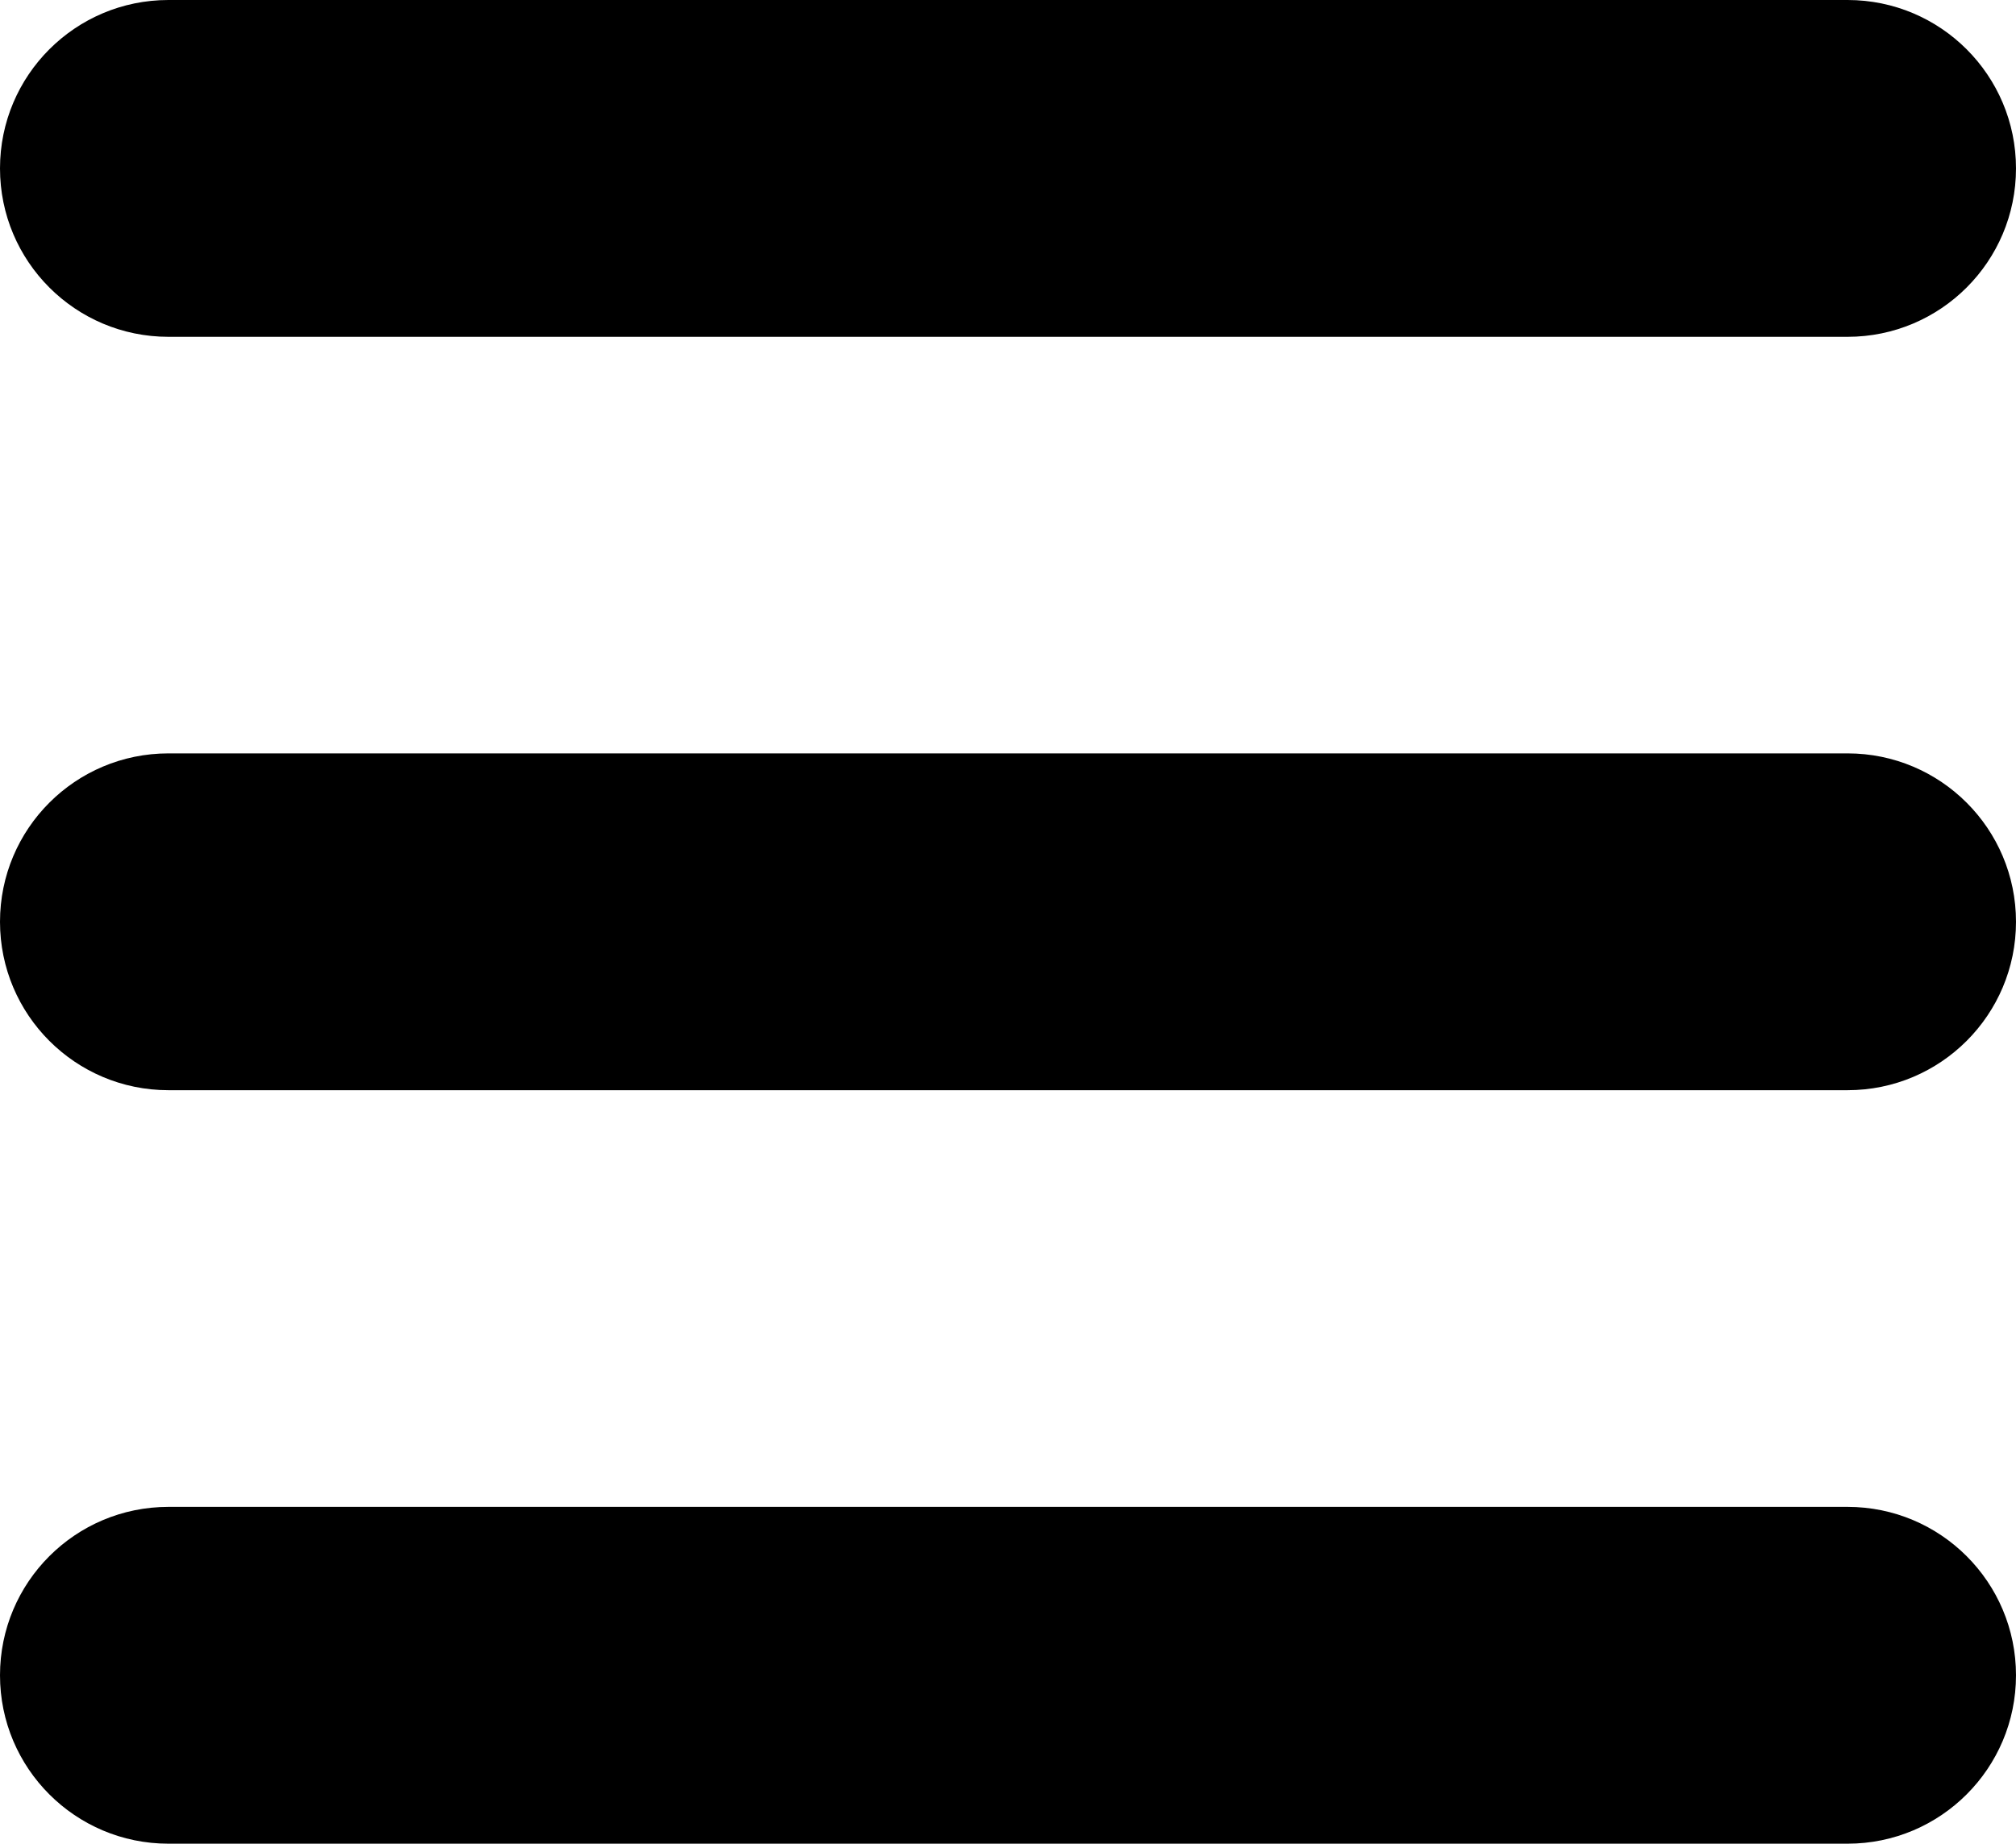 <?xml version="1.0" encoding="utf-8"?>
<!-- Generator: Adobe Illustrator 15.0.2, SVG Export Plug-In . SVG Version: 6.00 Build 0)  -->
<!DOCTYPE svg PUBLIC "-//W3C//DTD SVG 1.1//EN" "http://www.w3.org/Graphics/SVG/1.1/DTD/svg11.dtd">
<svg version="1.1" id="Layer_1" xmlns="http://www.w3.org/2000/svg" xmlns:xlink="http://www.w3.org/1999/xlink" x="0px" y="0px"
	 width="512px" height="468.299px" viewBox="-0.328 0 512 468.299" enable-background="new -0.328 0 512 468.299"
	 xml:space="preserve">
<g>
	<path d="M42.448,85.552h426.447c23.625,0,42.776-19.151,42.776-42.775C511.672,19.151,492.521,0,468.896,0H42.448
		C18.823,0-0.328,19.151-0.328,42.776C-0.328,66.4,18.823,85.552,42.448,85.552z"/>
	<path d="M468.896,191.36H42.448c-23.625,0-42.776,19.148-42.776,42.776c0,23.618,19.151,42.775,42.776,42.775h426.447
		c23.625,0,42.776-19.151,42.776-42.775C511.672,210.509,492.521,191.36,468.896,191.36z"/>
	<path d="M468.896,382.747H42.448c-23.625,0-42.776,19.139-42.776,42.775c0,23.625,19.151,42.776,42.776,42.776h426.447
		c23.625,0,42.776-19.151,42.776-42.776C511.672,401.886,492.521,382.747,468.896,382.747z"/>
</g>
</svg>

